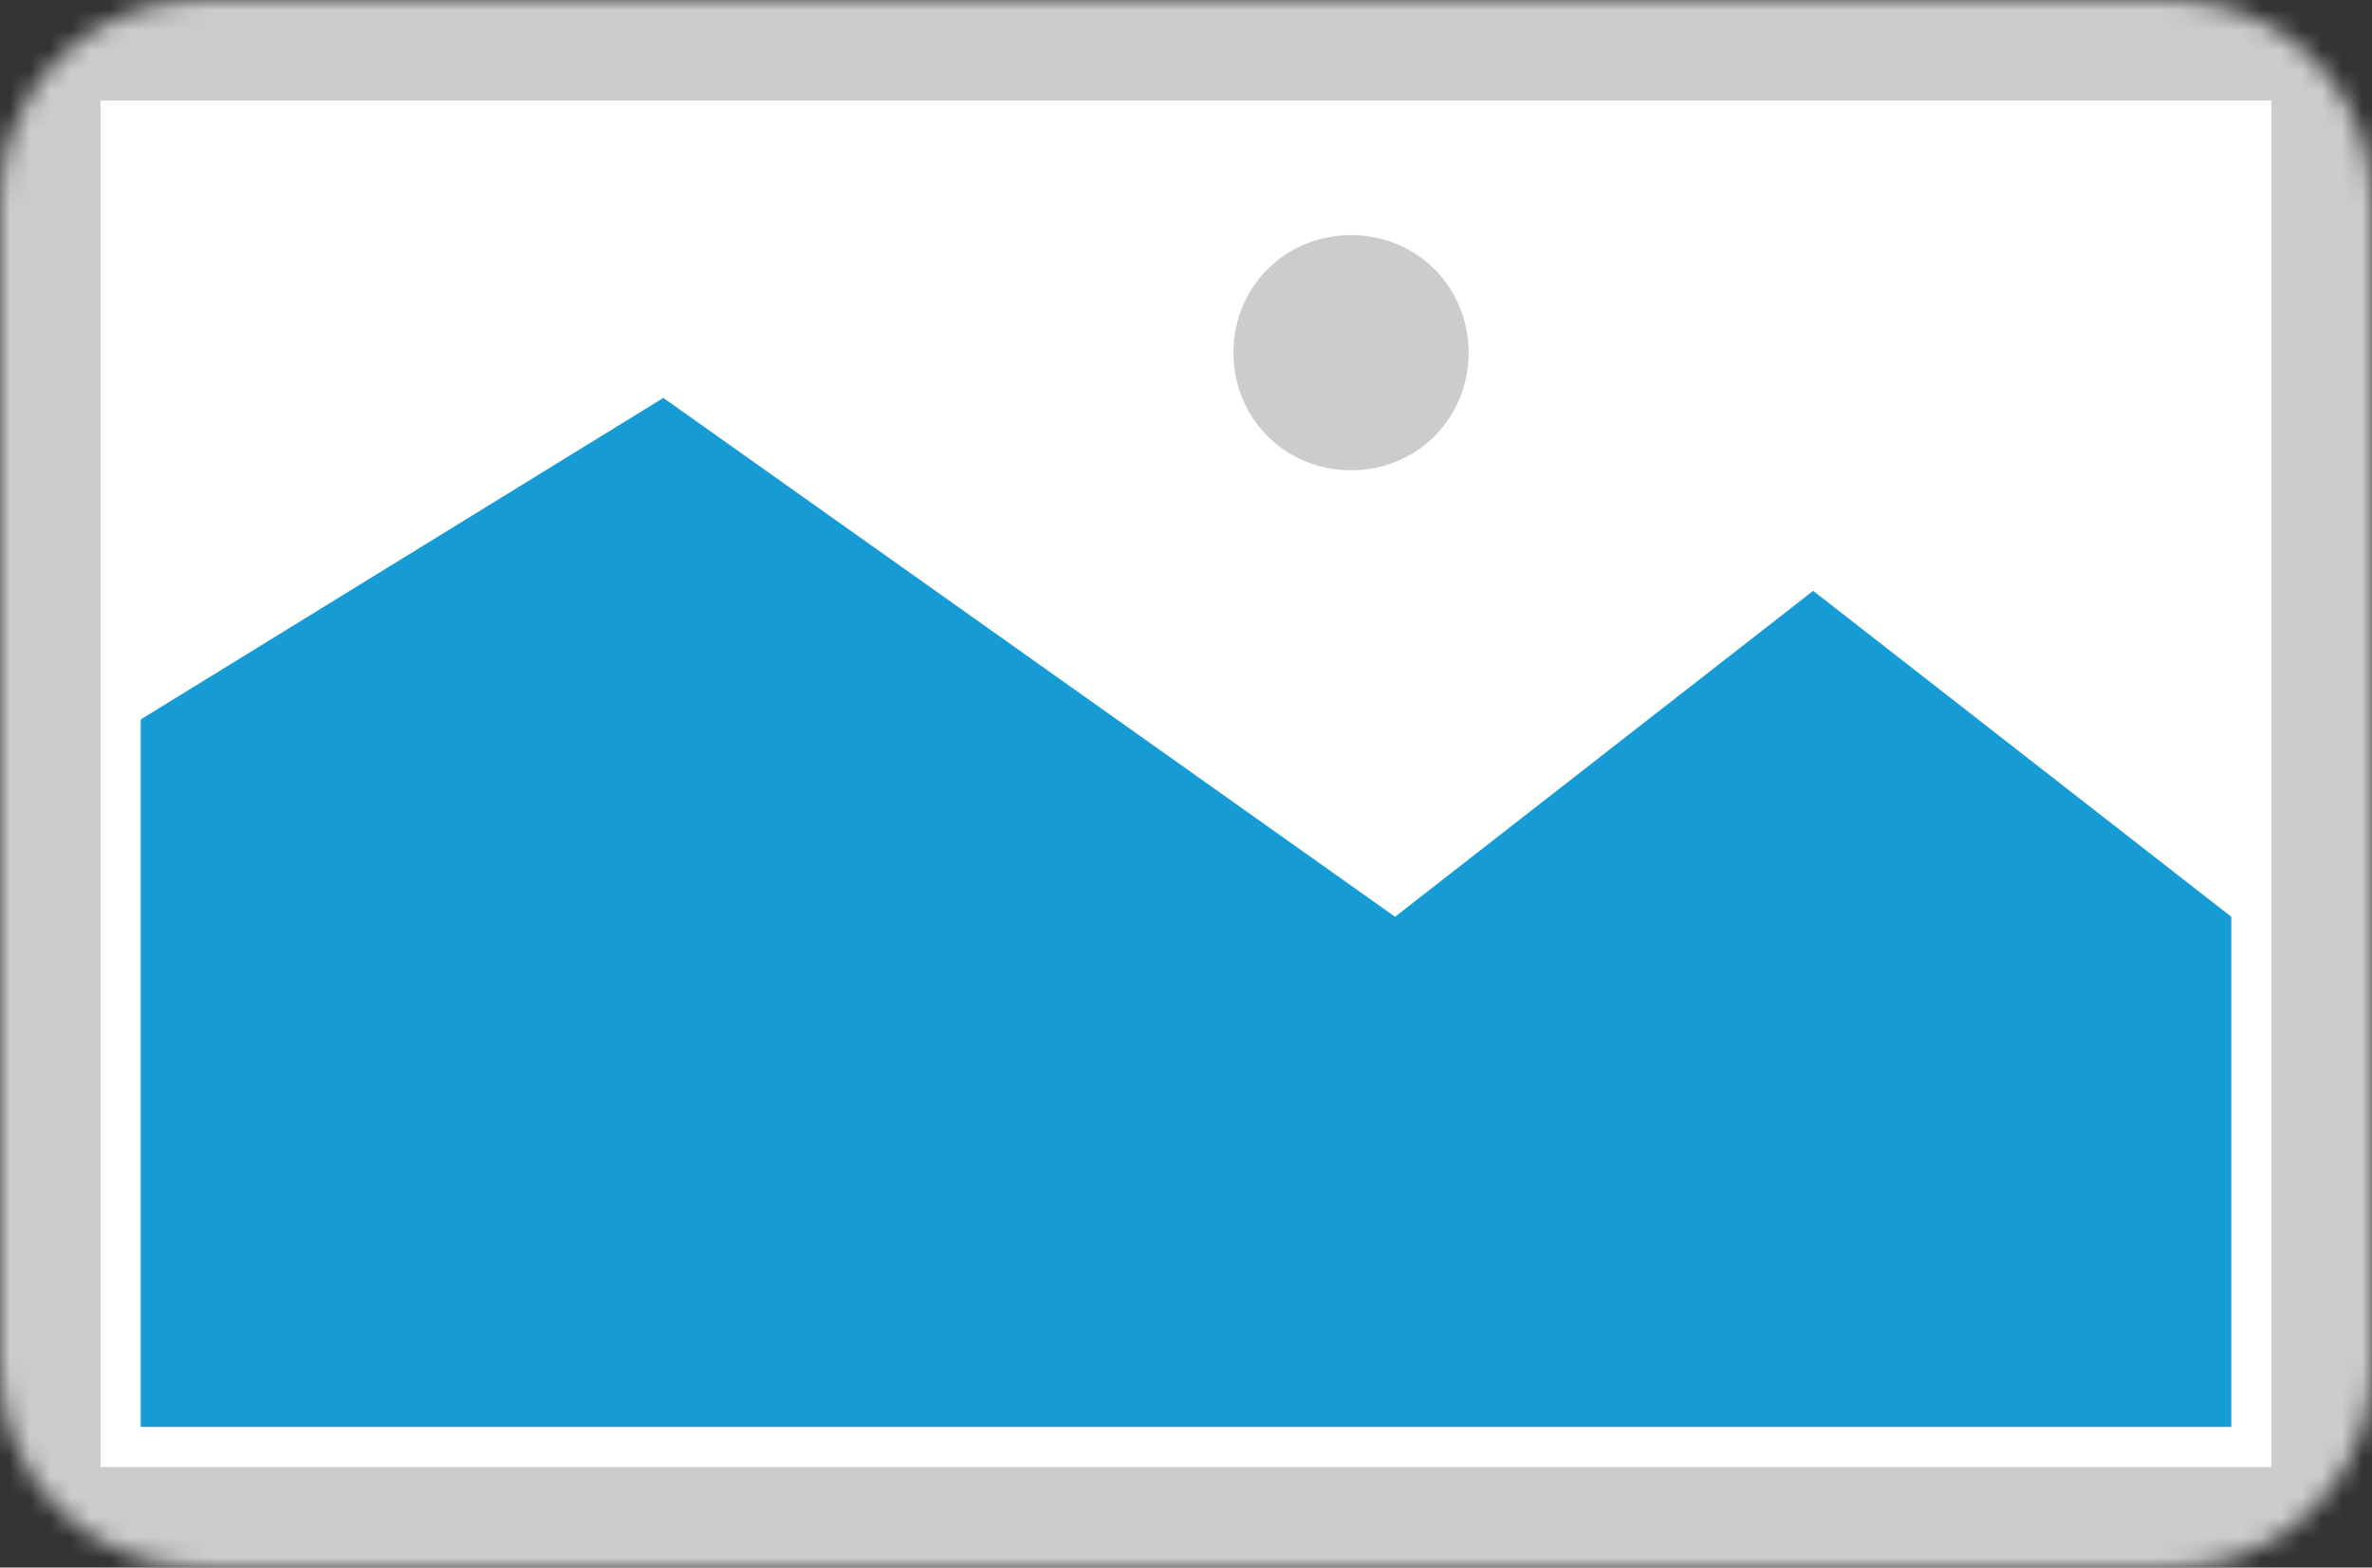 ﻿<?xml version="1.0" encoding="utf-8"?>
<svg version="1.1" xmlns:xlink="http://www.w3.org/1999/xlink" width="118px" height="78px" xmlns="http://www.w3.org/2000/svg">
  <rect width="100%" height="100%" fill="#333333" stroke="none"/>
  <defs>
    <mask fill="white" id="clip77">
      <path d="M 289 102  C 283.45 102  279 97.55  279 92  L 279 34  C 279 28.45  283.45 24  289 24  L 387 24  C 392.55 24  397 28.45  397 34  L 397 92  C 397 97.55  392.55 102  387 102  " fill-rule="evenodd" />
    </mask>
  </defs>
  <g transform="matrix(1 0 0 1 -279 -24 )">
    <path d="M 279 24  L 397 24  L 397 102  L 279 102  L 279 24  " fill-rule="nonzero" fill="#cccccc" stroke="none" mask="url(#clip77)" />
    <path d="M 284 29  L 392 29  L 392 97  L 284 97  L 284 29  " fill-rule="nonzero" fill="#ffffff" stroke="none" mask="url(#clip77)" />
    <path d="M 346.21 47.4  C 342.934 47.4  340.36 44.826  340.36 41.55  C 340.36 38.274  342.934 35.7  346.21 35.7  C 349.486 35.7  352.06 38.274  352.06 41.55  C 352.06 44.826  349.486 47.4  346.21 47.4  " fill-rule="nonzero" fill="#cccccc" stroke="none" mask="url(#clip77)" />
    <path d="M 286 95  L 286 59.8  L 312 43.8  L 348.4 69.617  L 369.2 53.4  L 390 69.617  L 390 95  L 286 95  " fill-rule="nonzero" fill="#169bd5" stroke="none" mask="url(#clip77)" />
  </g>
</svg>